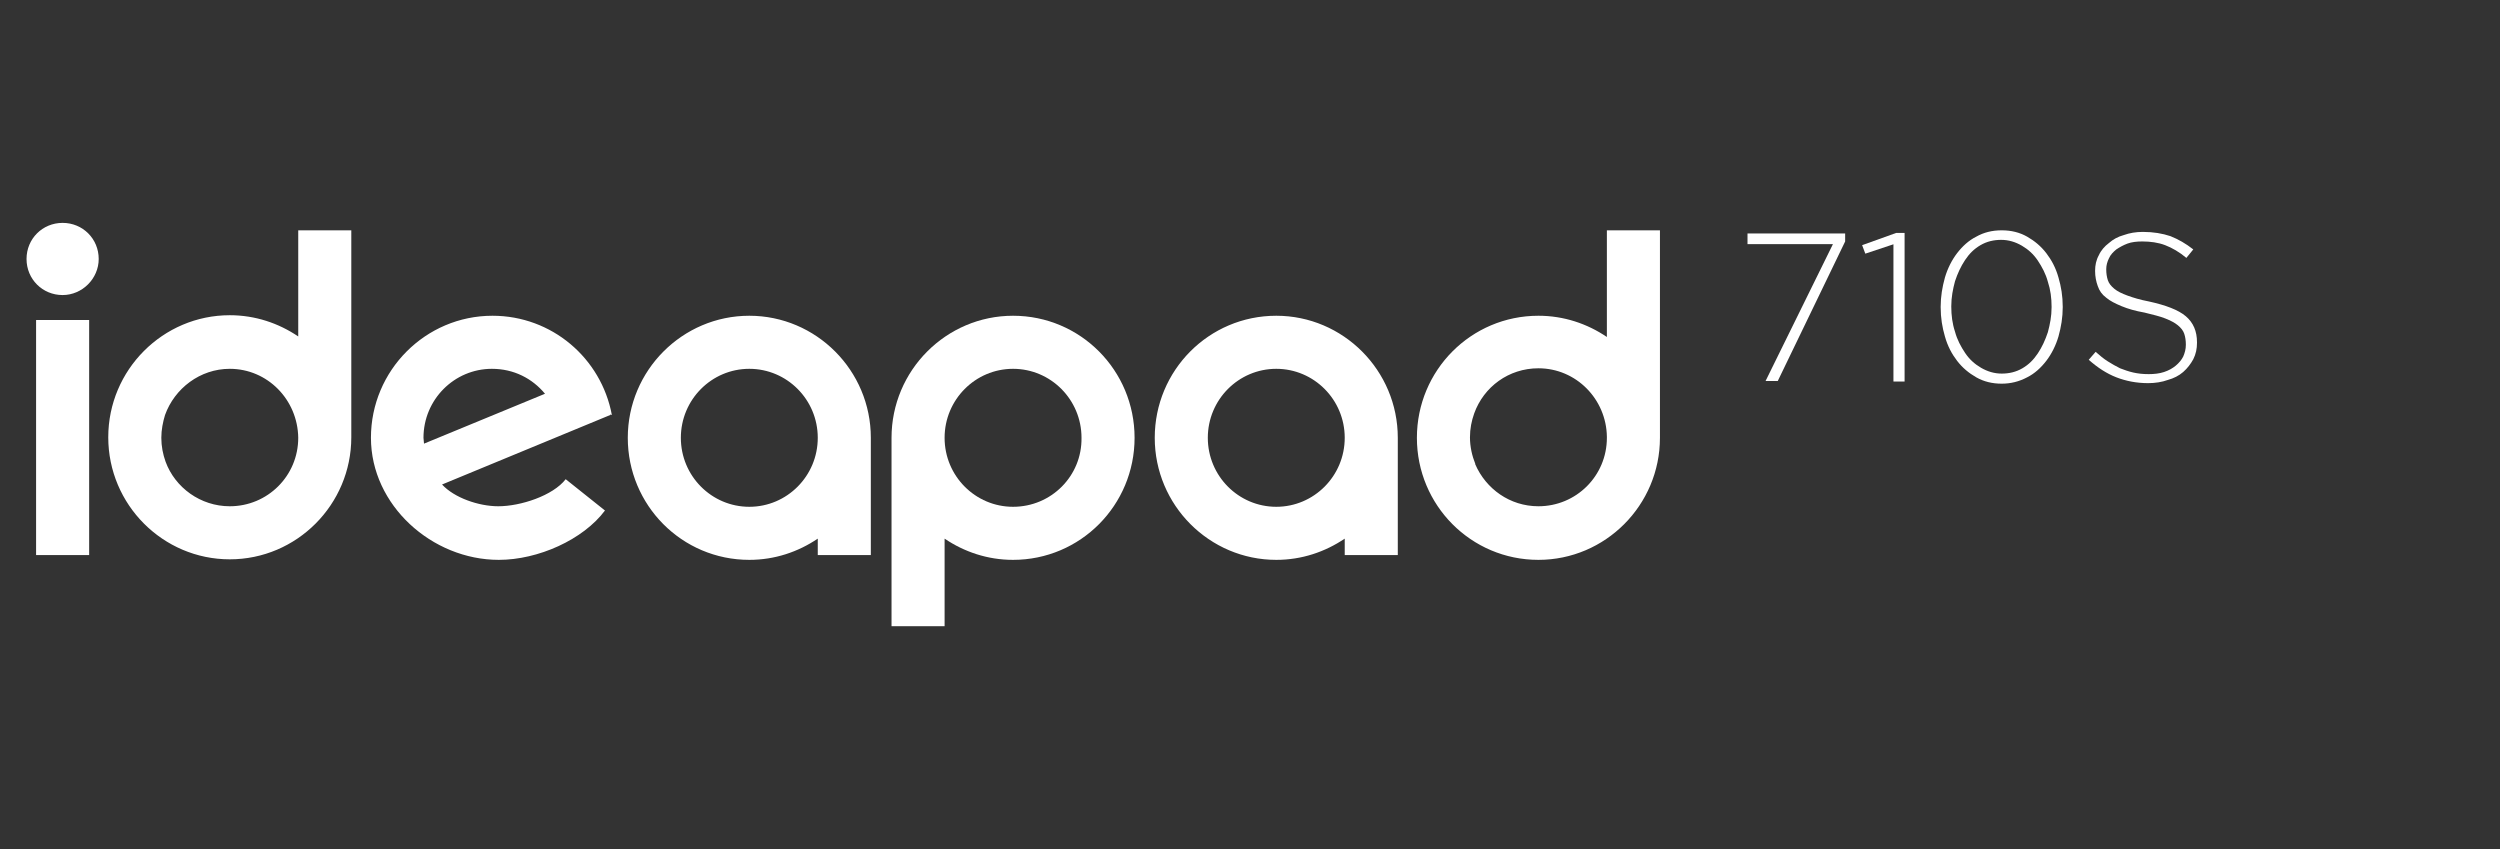 <?xml version="1.0" encoding="utf-8"?>
<!-- Generator: Adobe Illustrator 20.0.0, SVG Export Plug-In . SVG Version: 6.00 Build 0)  -->
<svg version="1.1" id="Capa_1" xmlns="http://www.w3.org/2000/svg" xmlns:xlink="http://www.w3.org/1999/xlink" x="0px" y="0px"
	 viewBox="0 0 471.1 160" style="enable-background:new 0 0 471.1 160;" xml:space="preserve">
<rect x="0" y="0" width="471.1" height="160" fill="#333333" stroke="none"/>
<style type="text/css">
	.st0{fill:#FFFFFF;}
</style>
<g>
	<path class="st0" d="M302.8,82.5c0,7.2-5.8,12.9-12.9,12.9c-5.4,0-9.9-3.3-11.9-7.9c0,0,0,0,0-0.1c-0.6-1.5-1-3.2-1-5
		c0-1.6,0.3-3.1,0.8-4.5c1.8-5,6.5-8.5,12.1-8.5c7.1,0,12.8,5.8,12.9,12.9V82.5z M302.8,43.4v20.1c-3.7-2.5-8.1-4-12.9-4
		c-12.7,0-22.9,10.3-22.9,23s10.2,23,22.9,23c12.6,0,22.9-10.3,22.9-23V43.4H302.8z M56.2,82.5c0,7.2-5.8,12.9-12.9,12.9
		c-5.5,0-10.3-3.5-12.1-8.4l0,0c-0.5-1.4-0.8-2.9-0.8-4.5c0-1.5,0.3-3,0.7-4.3c1.8-5,6.6-8.7,12.2-8.7
		C50.4,69.5,56.1,75.3,56.2,82.5C56.2,82.4,56.2,82.5,56.2,82.5z M56.2,43.4v20c-3.7-2.5-8.1-4-12.9-4c-12.6,0-22.9,10.3-22.9,23
		s10.3,23,22.9,23s22.9-10.3,22.9-23v-39H56.2z M253.4,82.5c0,7.2-5.8,13-12.9,13c-7.1,0-12.9-5.8-12.9-13s5.8-13,12.9-13
		C247.6,69.5,253.4,75.3,253.4,82.5L253.4,82.5z M240.5,59.5c-12.7,0-22.9,10.3-22.9,23s10.3,23,22.9,23c4.8,0,9.2-1.5,12.9-4v3.1
		h10V82.5C263.4,69.8,253.1,59.5,240.5,59.5 M141.2,95.5c-7.1,0-12.9-5.8-12.9-13s5.8-13,12.9-13c7.1,0,12.9,5.8,12.9,13l0,0
		C154.1,89.7,148.3,95.5,141.2,95.5 M141.2,59.5c-12.6,0-22.9,10.3-22.9,23s10.2,23,22.9,23c4.8,0,9.2-1.5,12.9-4v3.1h10V82.5
		C164.1,69.8,153.8,59.5,141.2,59.5 M115.3,78.2c-2-10.7-11.3-18.7-22.5-18.7c-12.6,0-22.9,10.3-22.9,23s11.5,23,24.1,23
		c7.4,0,15.9-3.8,20-9.3l-7.4-5.9c-2.4,3.1-8.5,5.1-12.7,5.1c-3.7,0-8.3-1.6-10.6-4.1L115,78.2v-0.1L115.3,78.2z M102.7,74.2
		l-22.8,9.4c0-0.4-0.1-0.7-0.1-1.1c0-7.2,5.8-13,12.9-13C96.8,69.5,100.3,71.3,102.7,74.2 M6.8,60.3h10v44.3h-10
		C6.8,104.6,6.8,60.3,6.8,60.3z M11.8,55.6c-3.8,0-6.8-3-6.8-6.8S8,42,11.8,42s6.8,3,6.8,6.8C18.6,52.5,15.5,55.6,11.8,55.6"/>
	<path class="st0" d="M190.9,95.5c-7.1,0-12.9-5.8-12.9-13l0,0c0-7.2,5.8-13,12.9-13c7.1,0,12.9,5.8,12.9,13
		C203.9,89.7,198.1,95.5,190.9,95.5 M190.9,59.5c-12.6,0-22.9,10.3-22.9,23V118h10v-16.5c3.7,2.5,8.1,4,12.9,4
		c12.7,0,22.9-10.3,22.9-23C213.8,69.8,203.6,59.5,190.9,59.5"/>
</g>
<g>
	<path class="st0" d="M345.4,46h-16.1v-2h18.4v1.5L335,71.8h-2.3L345.4,46z"/>
	<path class="st0" d="M356.9,46l-5.4,1.8l-0.6-1.6l6.4-2.3h1.6v28h-2.1V46z"/>
	<path class="st0" d="M377.2,72.3c-1.8,0-3.4-0.4-4.8-1.2c-1.4-0.8-2.6-1.8-3.6-3.1c-1-1.3-1.8-2.8-2.3-4.6
		c-0.5-1.7-0.8-3.5-0.8-5.5v-0.1c0-1.9,0.3-3.7,0.8-5.5c0.5-1.7,1.3-3.3,2.3-4.6c1-1.3,2.2-2.4,3.6-3.1c1.4-0.8,3-1.2,4.8-1.2
		c1.8,0,3.4,0.4,4.8,1.2c1.4,0.8,2.6,1.8,3.6,3.1c1,1.3,1.8,2.8,2.3,4.6c0.5,1.7,0.8,3.5,0.8,5.5v0.1c0,1.9-0.3,3.7-0.8,5.5
		c-0.5,1.7-1.3,3.3-2.3,4.6c-1,1.3-2.2,2.4-3.6,3.1C380.5,71.9,378.9,72.3,377.2,72.3z M377.2,70.4c1.4,0,2.7-0.3,3.9-1
		c1.2-0.7,2.1-1.6,2.9-2.8c0.8-1.2,1.4-2.5,1.9-4c0.4-1.5,0.7-3,0.7-4.7v-0.1c0-1.6-0.2-3.2-0.7-4.7c-0.4-1.5-1.1-2.8-1.9-4
		c-0.8-1.2-1.8-2.1-3-2.8c-1.2-0.7-2.5-1.1-3.9-1.1s-2.7,0.3-3.9,1s-2.1,1.6-2.9,2.8c-0.8,1.2-1.4,2.5-1.9,4c-0.4,1.5-0.7,3-0.7,4.7
		v0.1c0,1.6,0.2,3.2,0.7,4.7c0.4,1.5,1.1,2.8,1.9,4c0.8,1.2,1.8,2.1,3,2.8C374.5,70,375.8,70.4,377.2,70.4z"/>
	<path class="st0" d="M404.8,72.2c-2.2,0-4.2-0.4-6-1.1c-1.8-0.7-3.5-1.8-5.2-3.3l1.3-1.5c0.8,0.7,1.5,1.3,2.3,1.8
		c0.8,0.5,1.5,0.9,2.3,1.3c0.8,0.3,1.6,0.6,2.5,0.8c0.9,0.2,1.8,0.3,2.9,0.3c1,0,2-0.1,2.9-0.4c0.9-0.3,1.6-0.7,2.2-1.2
		c0.6-0.5,1.1-1.1,1.4-1.7c0.3-0.7,0.5-1.4,0.5-2.2v-0.1c0-0.7-0.1-1.4-0.3-2c-0.2-0.6-0.6-1.1-1.2-1.6c-0.6-0.5-1.4-0.9-2.4-1.3
		c-1-0.4-2.3-0.7-3.9-1.1c-1.7-0.3-3.1-0.7-4.3-1.2c-1.2-0.5-2.2-1-2.9-1.6c-0.8-0.6-1.3-1.3-1.6-2.2c-0.3-0.8-0.5-1.8-0.5-2.8v-0.1
		c0-1,0.2-2,0.7-2.9c0.4-0.9,1.1-1.7,1.9-2.3c0.8-0.7,1.7-1.2,2.8-1.5c1.1-0.4,2.3-0.6,3.6-0.6c2,0,3.7,0.3,5.2,0.8
		c1.5,0.6,2.9,1.4,4.3,2.5l-1.3,1.6c-1.3-1.1-2.7-1.9-4-2.4c-1.3-0.5-2.8-0.7-4.3-0.7c-1,0-2,0.1-2.8,0.4c-0.8,0.3-1.5,0.7-2.1,1.1
		c-0.6,0.5-1.1,1-1.4,1.7c-0.3,0.6-0.5,1.3-0.5,2v0.1c0,0.7,0.1,1.4,0.3,2s0.6,1.1,1.2,1.6c0.6,0.5,1.4,0.9,2.5,1.3s2.4,0.8,4,1.1
		c3.2,0.7,5.6,1.6,7,2.8c1.4,1.2,2.1,2.8,2.1,4.9v0.1c0,1.1-0.2,2.1-0.7,3.1c-0.5,0.9-1.1,1.7-1.9,2.4c-0.8,0.7-1.8,1.2-2.9,1.5
		C407.4,72,406.1,72.2,404.8,72.2z"/>
</g>
</svg>

